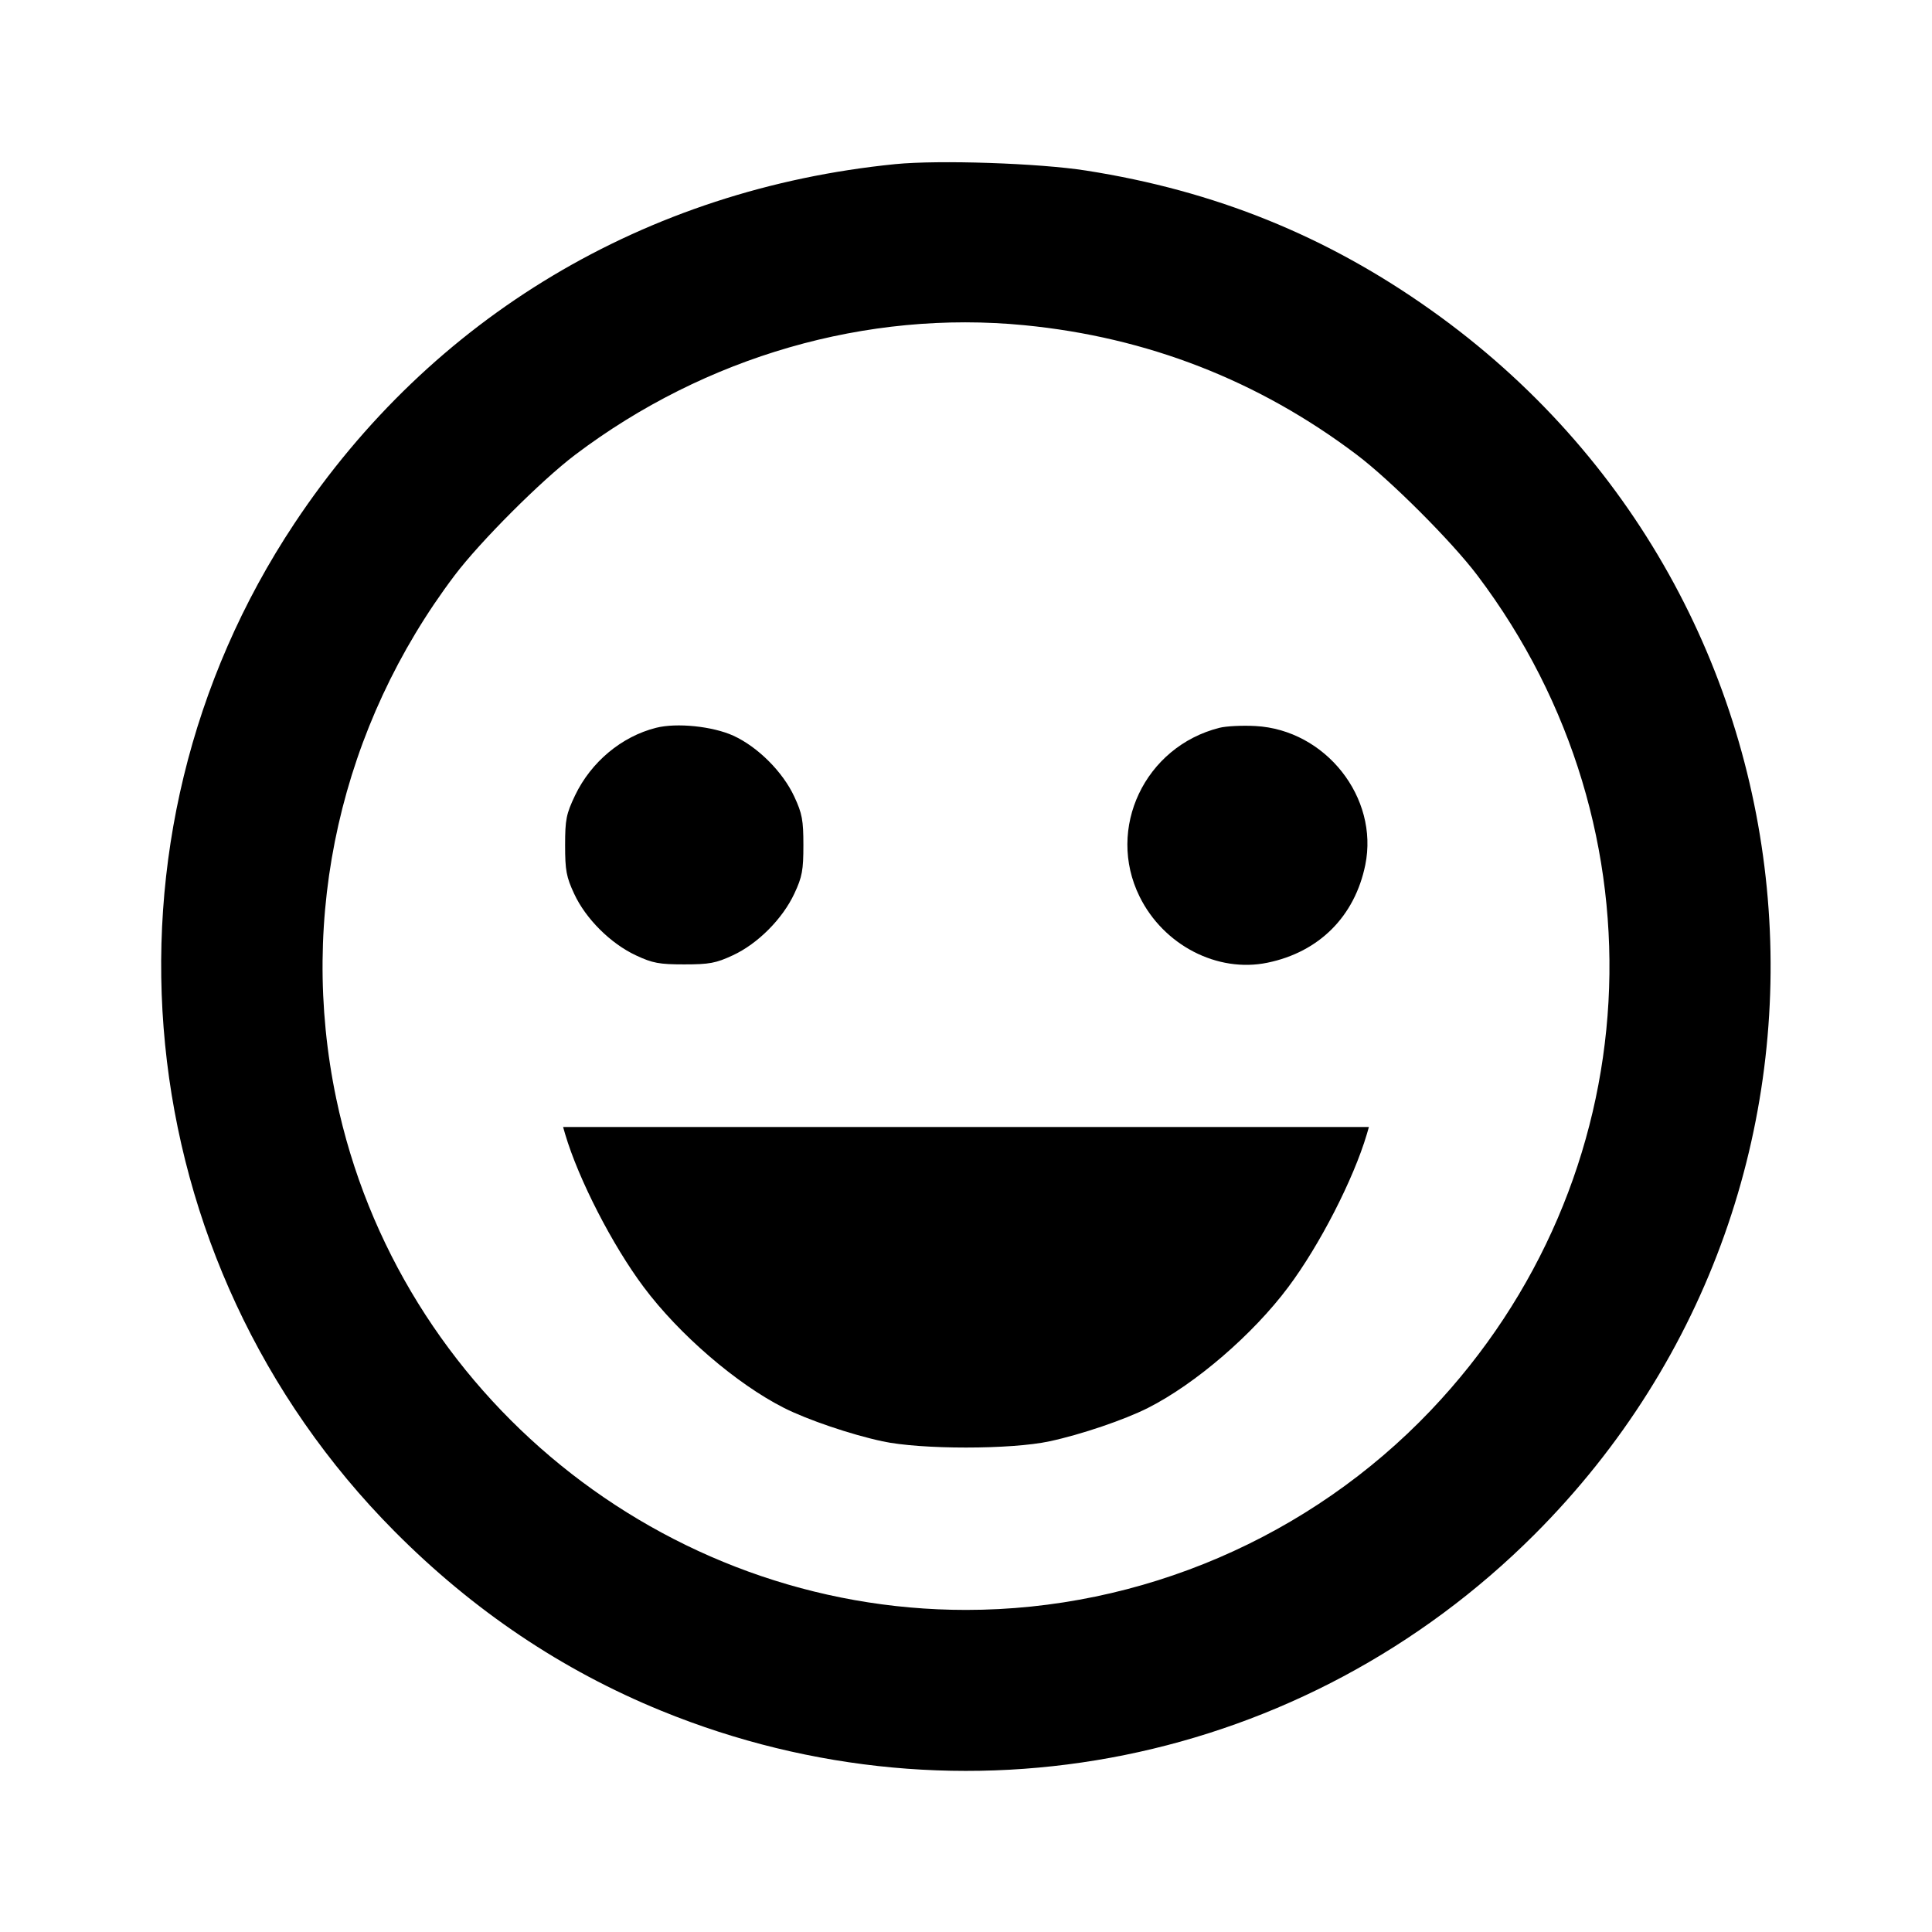 <svg viewBox="0 0 24 24" xmlns="http://www.w3.org/2000/svg"><path d="M11.120 2.039 C 8.020 2.349,5.361 3.939,3.659 6.500 C 1.048 10.428,1.568 15.667,4.900 19.022 C 5.878 20.007,6.984 20.750,8.220 21.254 C 11.958 22.779,16.203 21.920,19.062 19.062 C 23.445 14.678,22.834 7.442,17.778 3.853 C 16.479 2.930,15.094 2.370,13.493 2.119 C 12.909 2.027,11.660 1.985,11.120 2.039 M12.726 4.040 C 14.253 4.189,15.634 4.727,16.853 5.648 C 17.273 5.965,18.035 6.727,18.352 7.147 C 20.742 10.311,20.499 14.656,17.773 17.521 C 16.272 19.098,14.172 19.999,12.000 19.999 C 8.240 19.999,4.947 17.326,4.177 13.648 C 3.701 11.373,4.234 9.019,5.648 7.147 C 5.965 6.727,6.727 5.965,7.147 5.648 C 8.764 4.427,10.767 3.849,12.726 4.040 M8.150 9.041 C 7.722 9.149,7.343 9.465,7.144 9.880 C 7.034 10.111,7.020 10.180,7.020 10.500 C 7.020 10.811,7.035 10.894,7.133 11.104 C 7.276 11.413,7.585 11.721,7.900 11.868 C 8.107 11.965,8.190 11.980,8.500 11.980 C 8.811 11.980,8.894 11.965,9.104 11.867 C 9.413 11.724,9.721 11.415,9.868 11.100 C 9.965 10.893,9.980 10.810,9.980 10.500 C 9.980 10.189,9.965 10.106,9.867 9.896 C 9.725 9.589,9.414 9.278,9.110 9.139 C 8.852 9.022,8.407 8.976,8.150 9.041 M15.149 9.041 C 14.221 9.275,13.739 10.292,14.156 11.137 C 14.453 11.741,15.123 12.088,15.745 11.959 C 16.387 11.827,16.829 11.384,16.960 10.745 C 17.131 9.907,16.466 9.066,15.596 9.019 C 15.433 9.010,15.232 9.020,15.149 9.041 M7.021 14.090 C 7.187 14.650,7.608 15.470,7.996 15.988 C 8.436 16.577,9.150 17.192,9.740 17.490 C 10.031 17.637,10.569 17.820,10.960 17.904 C 11.439 18.008,12.561 18.008,13.040 17.904 C 13.431 17.820,13.969 17.637,14.260 17.490 C 14.850 17.192,15.564 16.577,16.004 15.988 C 16.392 15.470,16.813 14.650,16.979 14.090 L 17.005 14.000 12.000 14.000 L 6.995 14.000 7.021 14.090 " stroke="none" fill-rule="evenodd" fill="black"></path></svg>